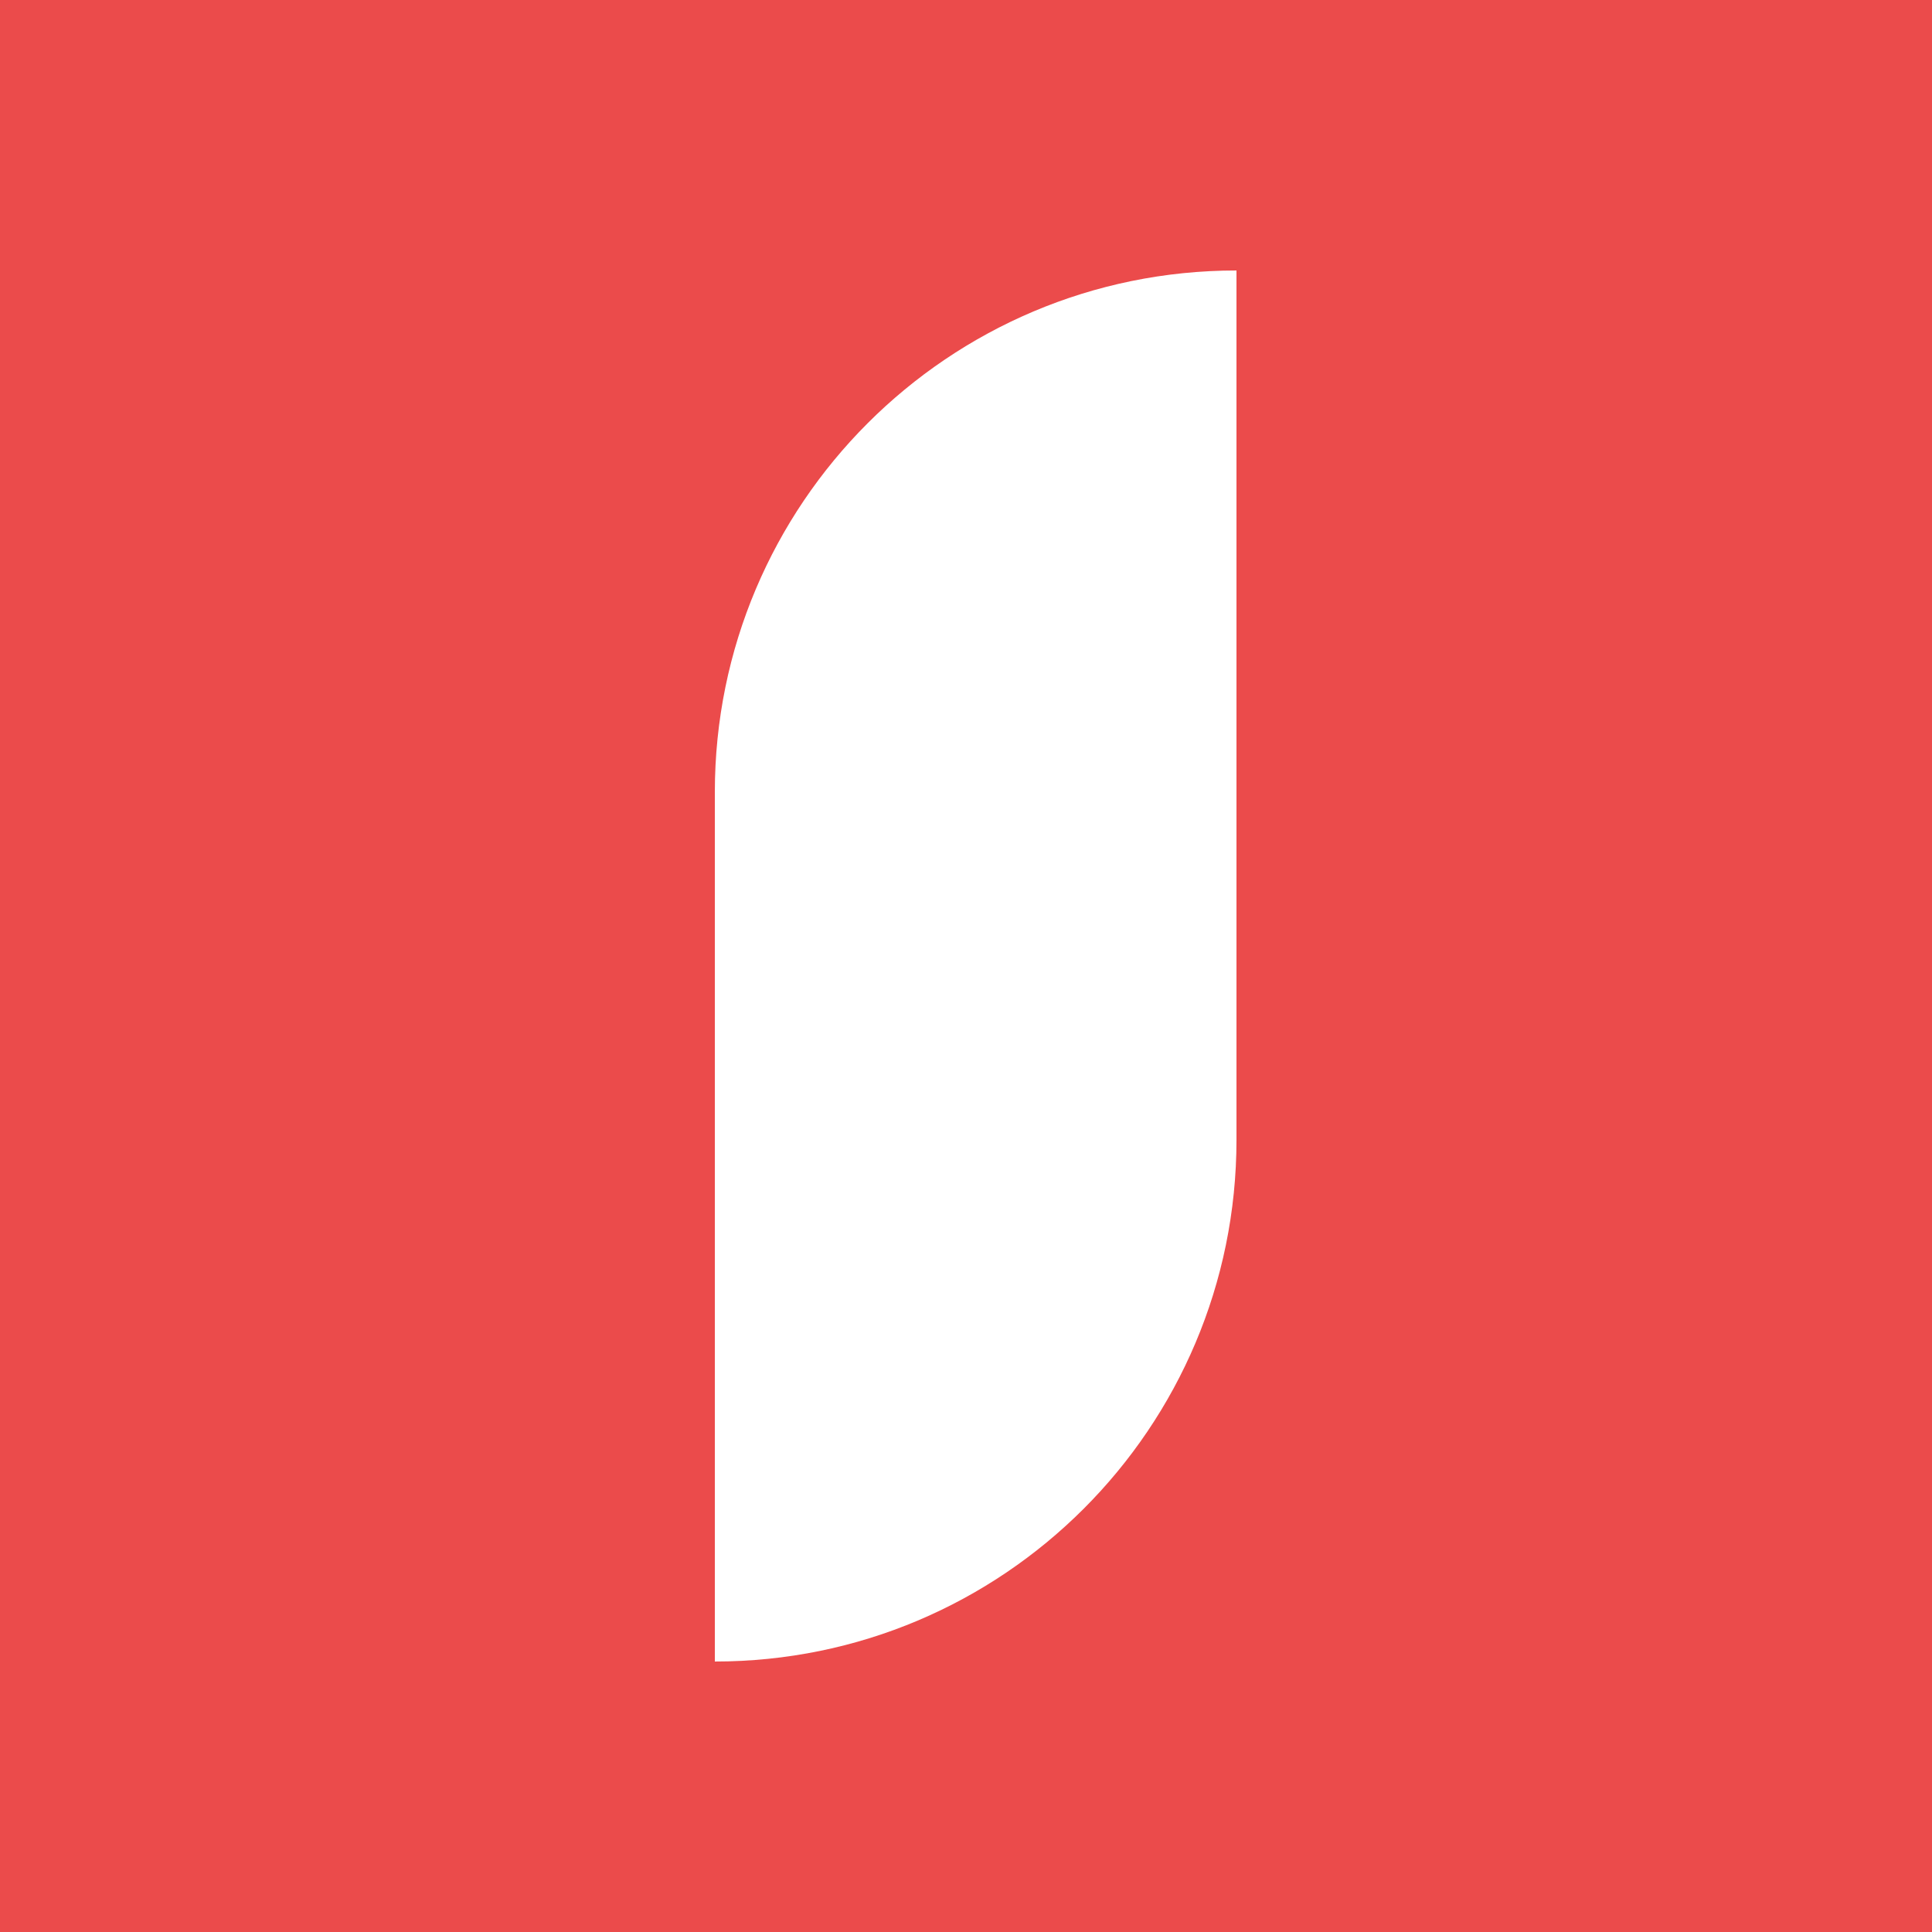 <?xml version="1.0" encoding="UTF-8"?>
<svg width="100px" height="100px" viewBox="0 0 100 100" version="1.1" xmlns="http://www.w3.org/2000/svg" xmlns:xlink="http://www.w3.org/1999/xlink">
    <!-- Generator: Sketch 61.2 (89653) - https://sketch.com -->
    <title>Red 2</title>
    <desc>Created with Sketch.</desc>
    <g id="Page-1" stroke="none" stroke-width="1" fill="none" fill-rule="evenodd">
        <g id="User-pic" transform="translate(-151, -158)">
            <g id="Red-2" transform="translate(151, 158)">
                <rect id="Rectangle-Copy" fill="#EB4B4B" x="0" y="0" width="100" height="100"></rect>
                <path d="M64,14 L64,14 L64,14 L64,59 C64,73.912 51.912,86 37,86 L37,86 L37,86 L37,41 C37,26.088 49.088,14 64,14 Z" id="Rectangle" fill="#FFFFFF"></path>
            </g>
        </g>
    </g>
</svg>